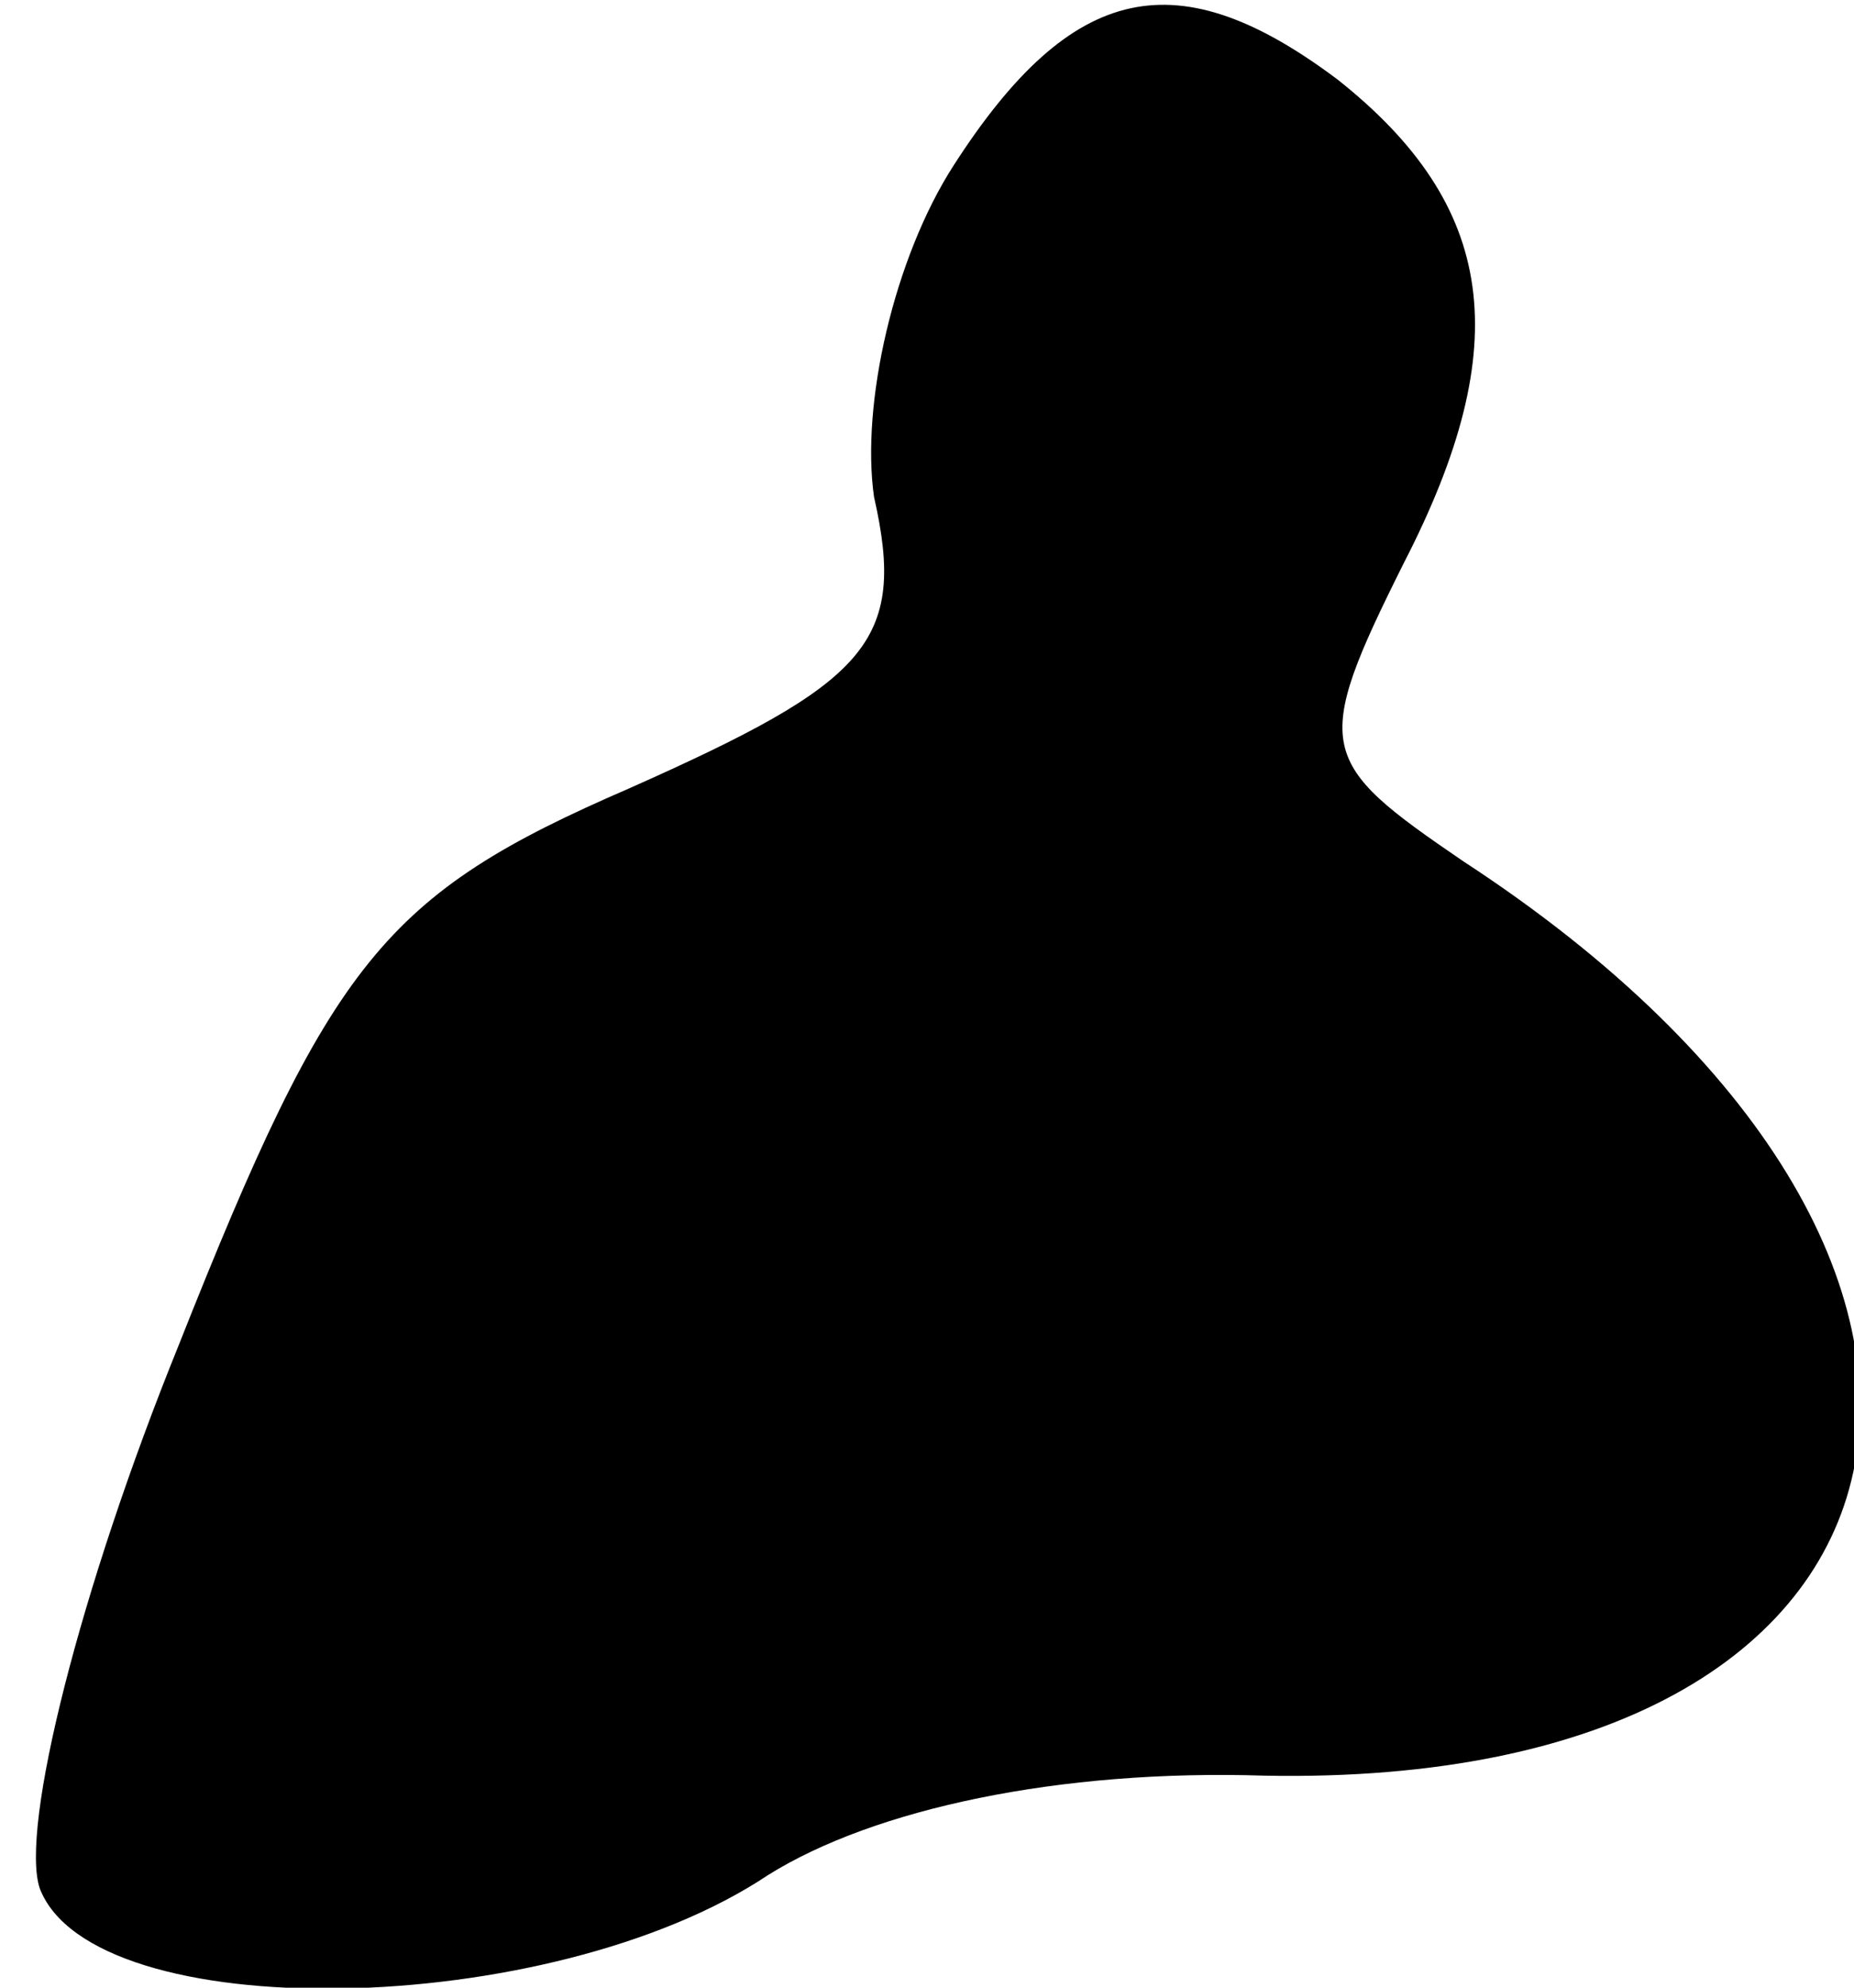 <?xml version="1.0" standalone="no"?>
<!DOCTYPE svg PUBLIC "-//W3C//DTD SVG 20010904//EN"
 "http://www.w3.org/TR/2001/REC-SVG-20010904/DTD/svg10.dtd">
<svg version="1.0" xmlns="http://www.w3.org/2000/svg"
 width="28pt" height="30pt" viewBox="0 0 28 30"
 preserveAspectRatio="xMidYMid meet">
<g transform="translate(0,30) scale(0.1,-0.1)"
fill="#000000" stroke="none">
<path fill="#000000" stroke="none" d="M144 275 c-9 -14 -14 -36 -12 -50 5
-22 -1 -28 -37 -44 -37 -16 -45 -26 -68 -84 -15 -37 -24 -73 -21 -82 8 -21 77
-20 110 2 16 10 44 16 75 15 105 -2 122 78 30 138 -22 15 -23 17 -9 45 17 33
14 54 -10 73 -24 18 -40 15 -58 -13z"/>
</g>
</svg>

